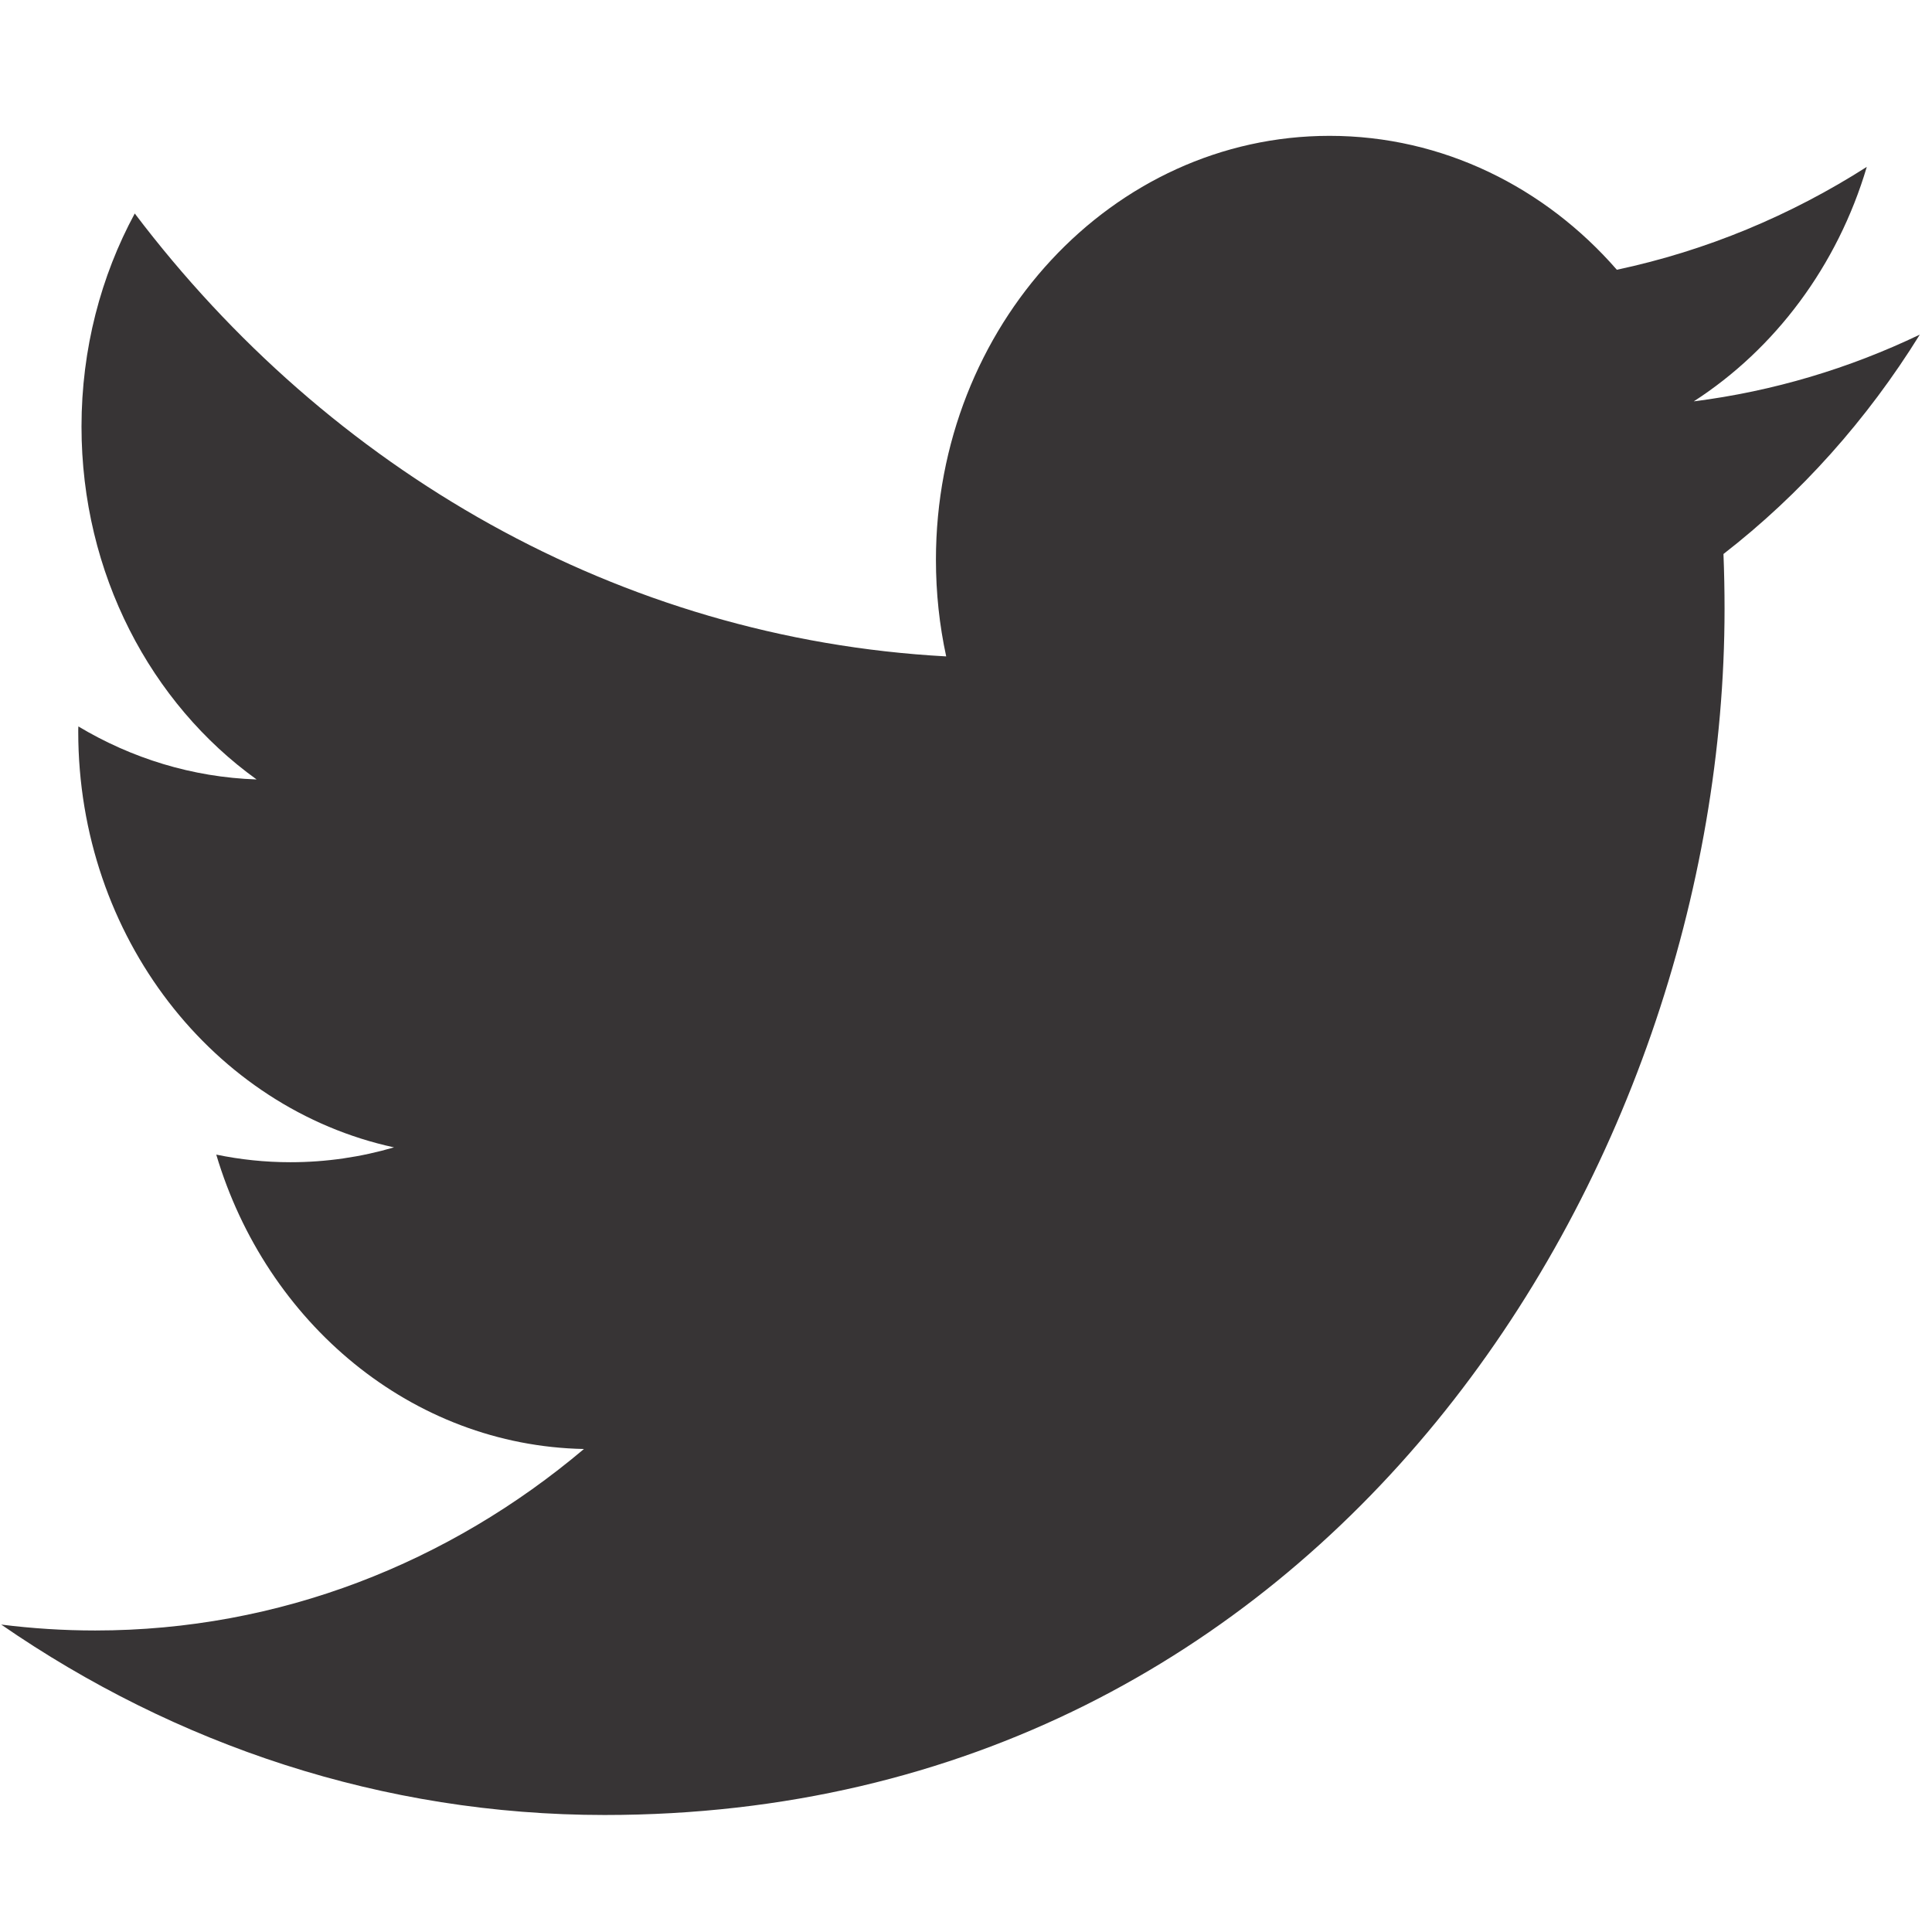 <svg width="16" height="16" viewBox="0 0 16 16" fill="none" xmlns="http://www.w3.org/2000/svg">
<path d="M15.899 2.771C15.315 3.051 14.687 3.24 14.027 3.324C14.7 2.89 15.217 2.202 15.46 1.382C14.83 1.784 14.133 2.076 13.39 2.234C12.796 1.552 11.948 1.125 11.011 1.125C9.211 1.125 7.751 2.697 7.751 4.636C7.751 4.911 7.78 5.178 7.836 5.436C5.126 5.289 2.724 3.892 1.116 1.768C0.836 2.286 0.675 2.889 0.675 3.533C0.675 4.751 1.25 5.826 2.125 6.455C1.591 6.437 1.088 6.279 0.649 6.016C0.648 6.03 0.648 6.045 0.648 6.06C0.648 7.761 1.772 9.179 3.263 9.502C2.99 9.582 2.702 9.625 2.405 9.625C2.194 9.625 1.99 9.603 1.791 9.562C2.206 10.957 3.41 11.972 4.836 12C3.72 12.942 2.315 13.503 0.788 13.503C0.525 13.503 0.265 13.486 0.01 13.454C1.453 14.45 3.166 15.031 5.007 15.031C11.003 15.031 14.282 9.682 14.282 5.043C14.282 4.89 14.279 4.739 14.273 4.588C14.91 4.094 15.463 3.475 15.899 2.771Z" fill="#373435"/>
</svg>
